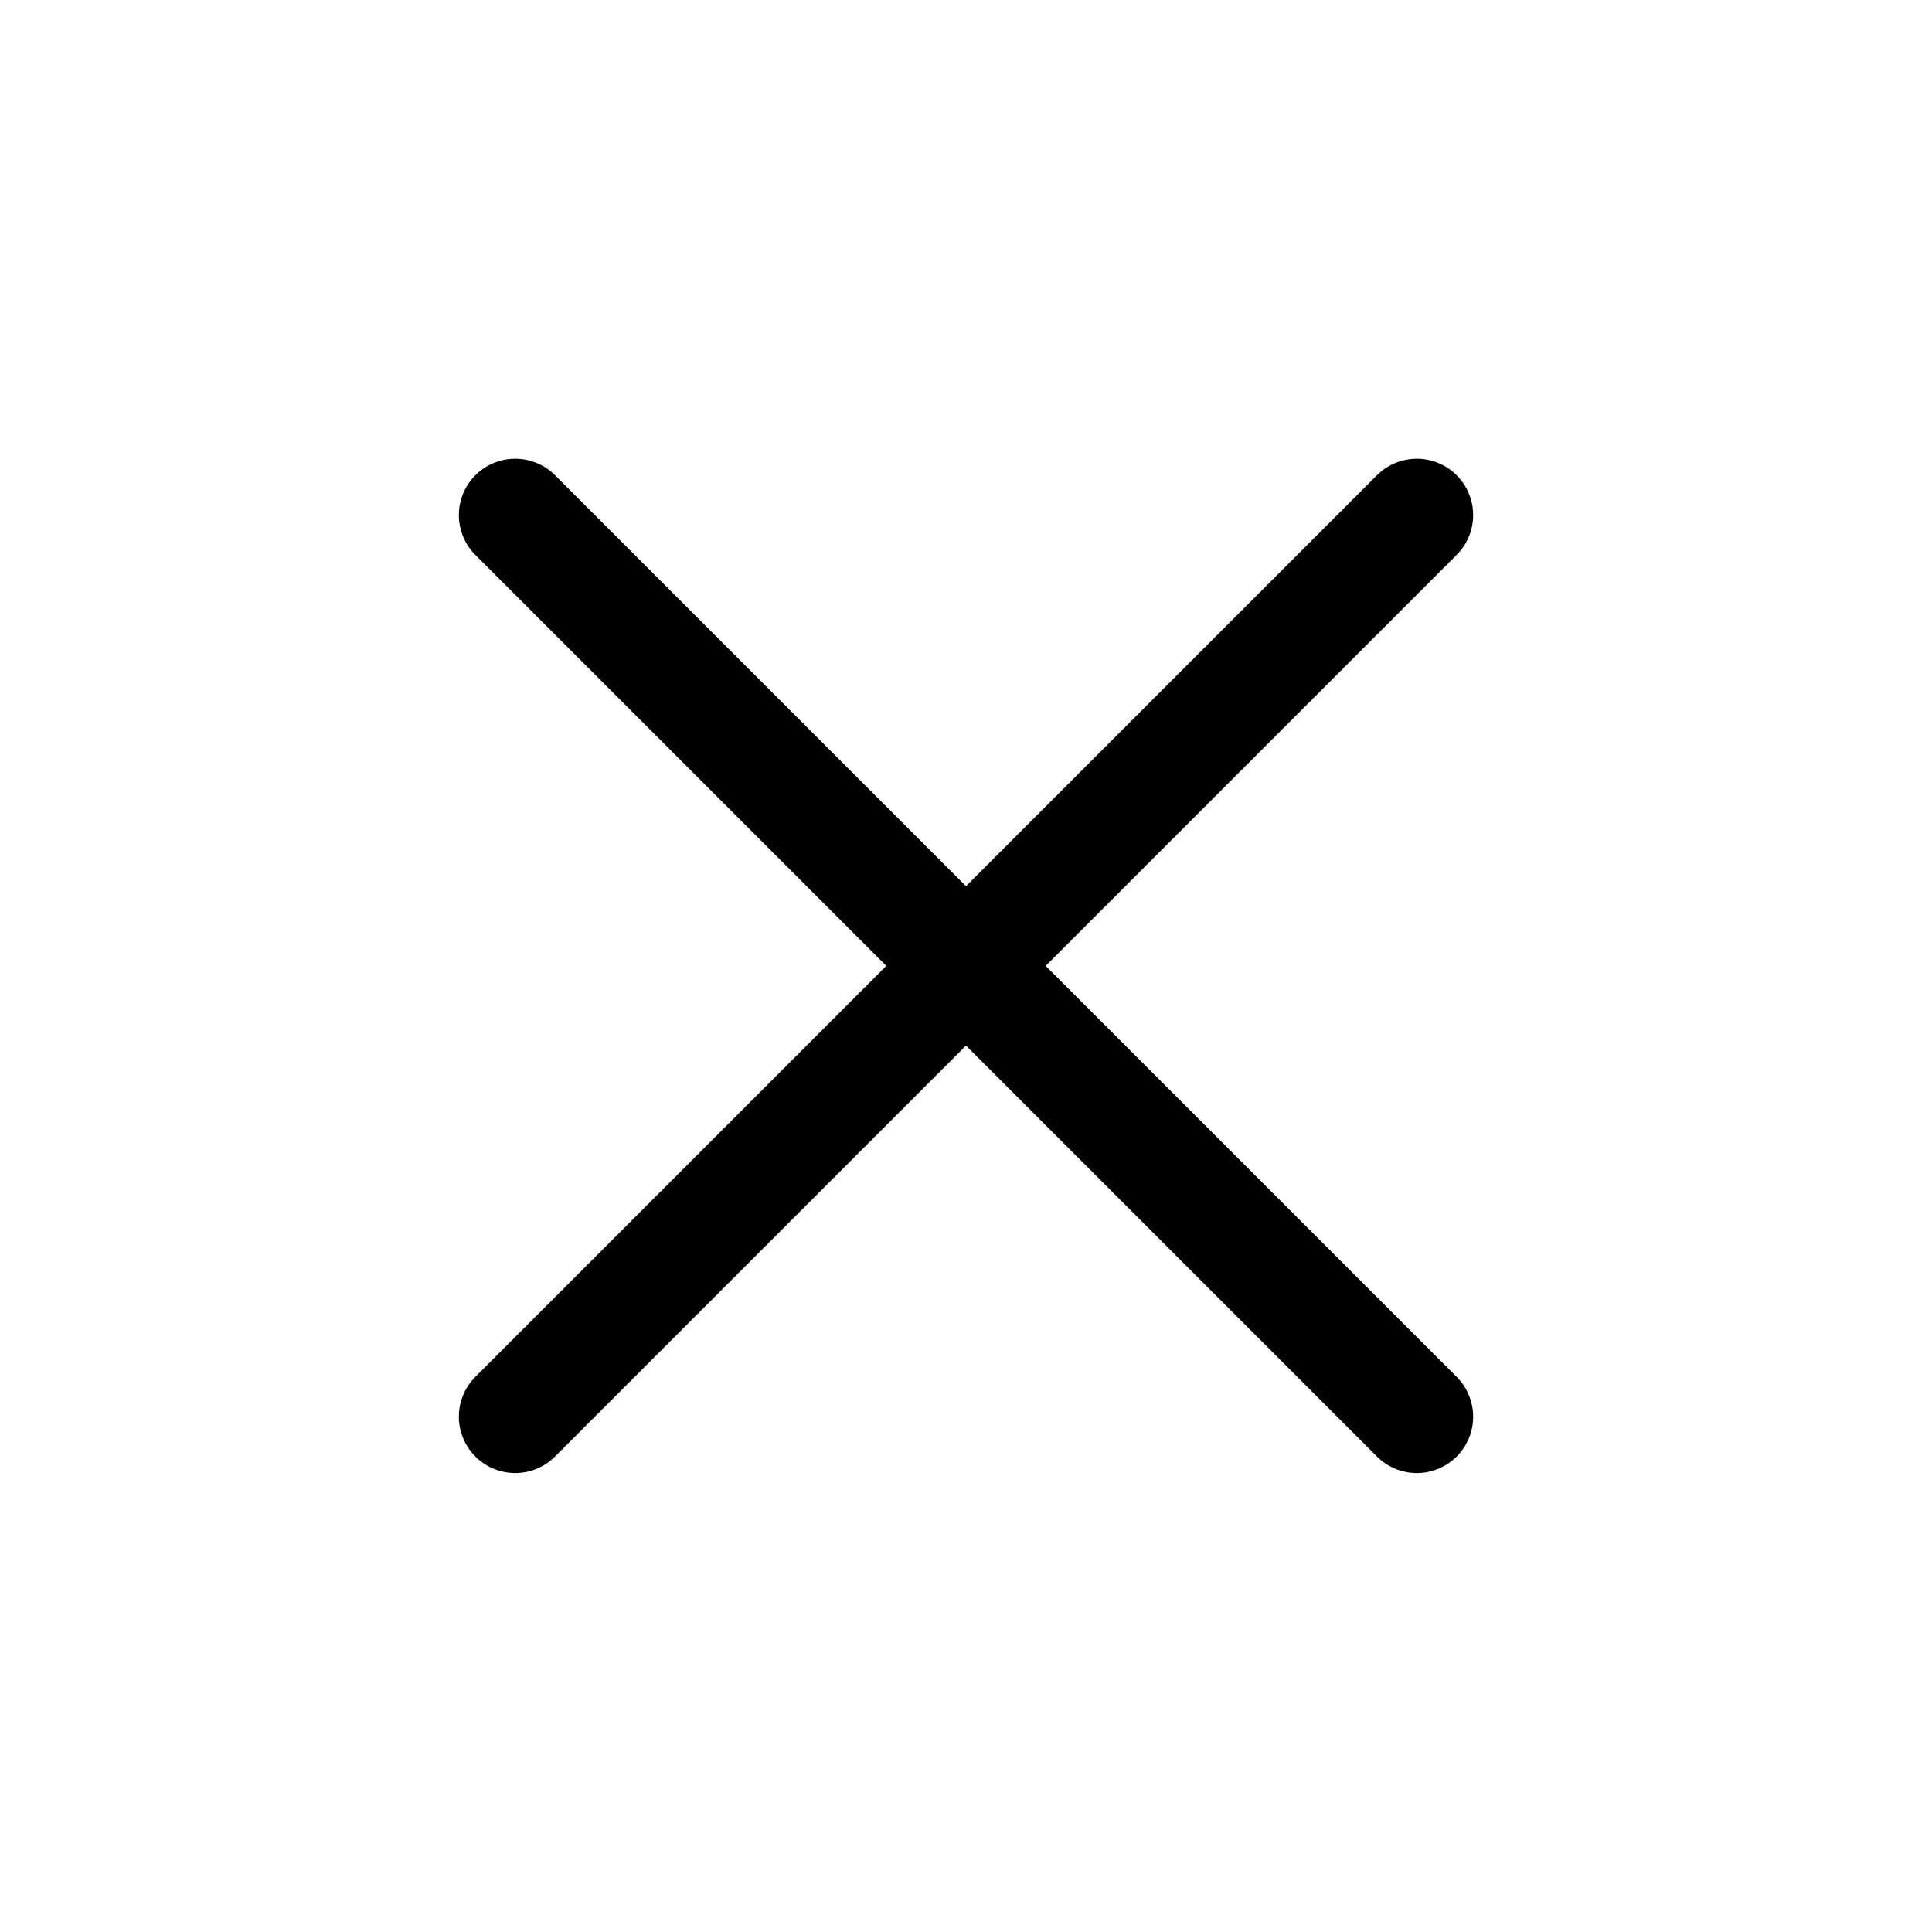 <svg width="18" height="18" viewBox="0 0 18 18" fill="none" xmlns="http://www.w3.org/2000/svg">
<g clip-path="url(#clip0_7172_7471)">
<path d="M13.2 4.799L4.8 13.199" stroke="black" stroke-width="1.05" stroke-linecap="round" stroke-linejoin="round"/>
<path d="M4.8 4.799L13.2 13.199" stroke="black" stroke-width="1.05" stroke-linecap="round" stroke-linejoin="round"/>
</g>
<defs>
<clipPath id="clip0_7172_7471">
<rect width="16.8" height="16.8" fill="white" transform="translate(0.6 0.6)"/>
</clipPath>
</defs>
</svg>
